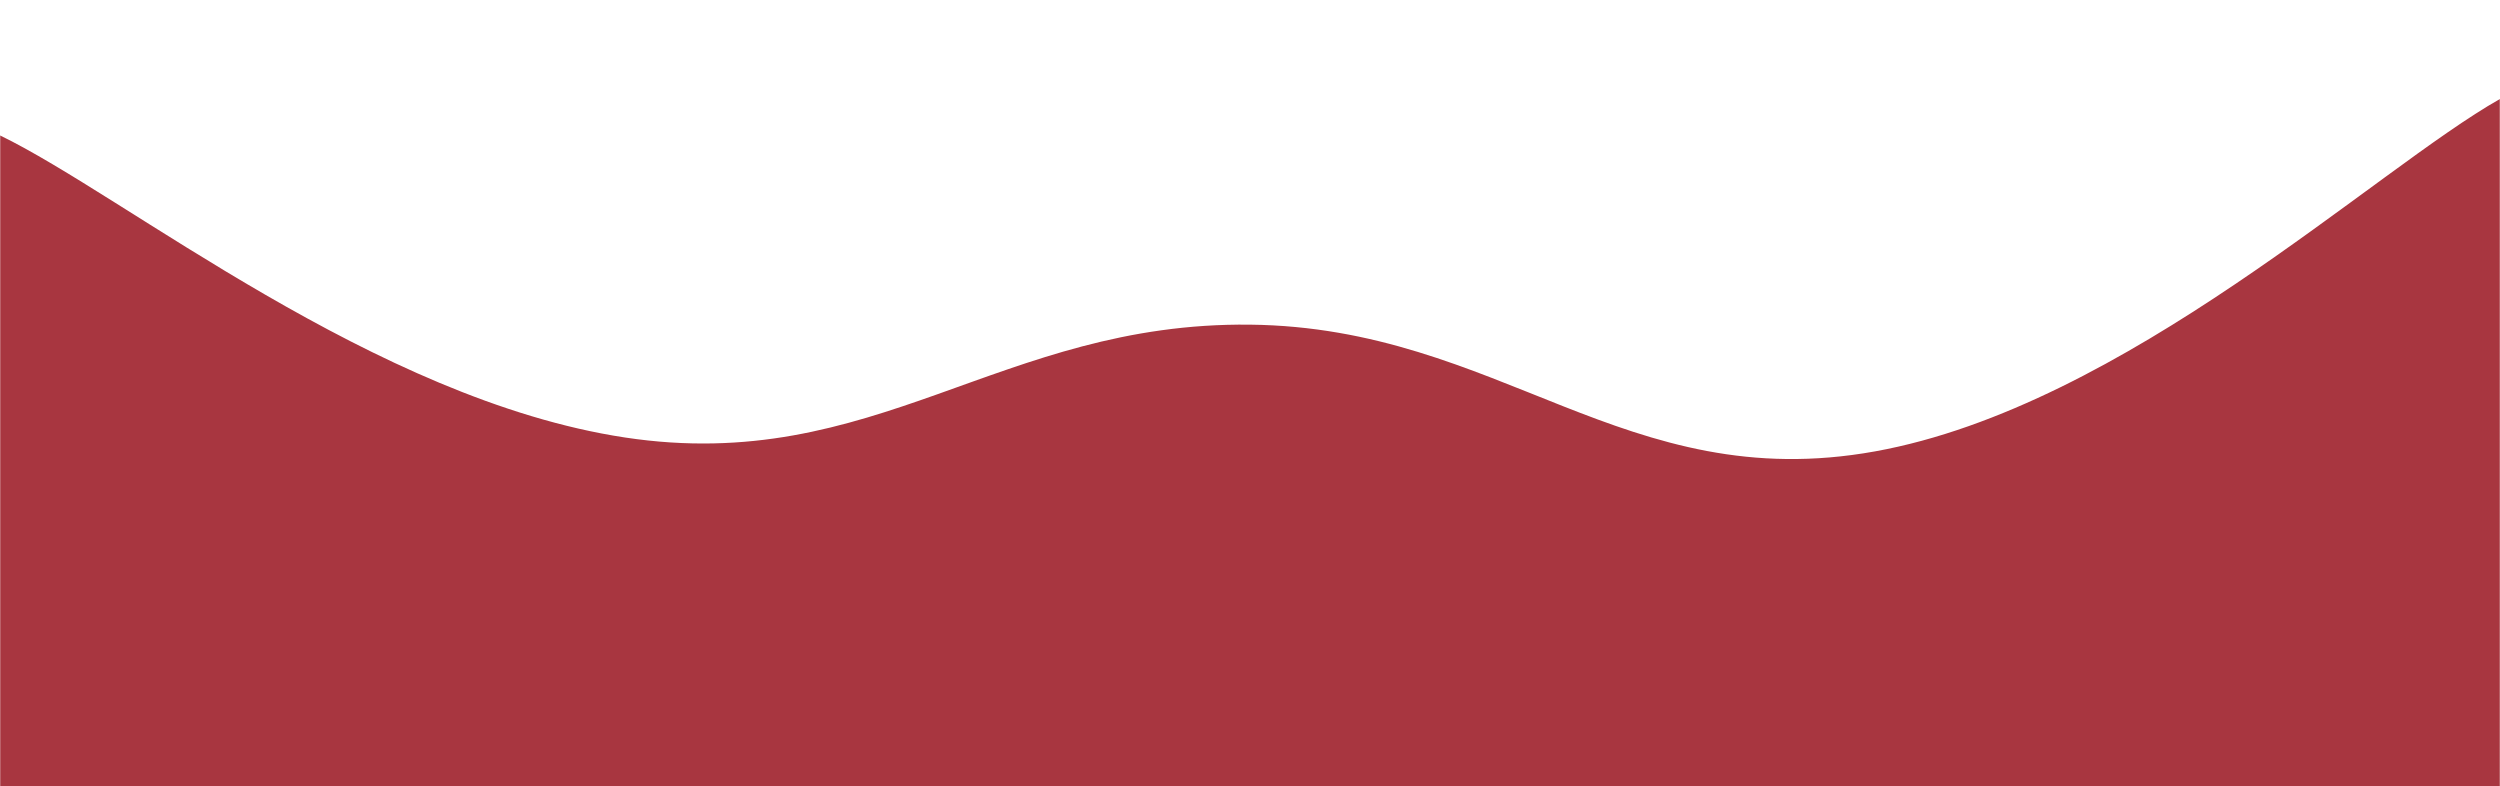 <svg xmlns="http://www.w3.org/2000/svg" version="1.1" xmlns:xlink="http://www.w3.org/1999/xlink" xmlns:svgjs="http://svgjs.com/svgjs" width="1440" height="453" preserveAspectRatio="none" viewBox="0 0 1440 453"><g mask="url(&quot;#SvgjsMask1207&quot;)" fill="none"><path d="M 0,78 C 72,112.8 216,230.2 360,252 C 504,273.8 576,185.4 720,187 C 864,188.6 936,286 1080,260 C 1224,234 1368,97.6 1440,57L1440 453L0 453z" fill="rgba(168, 54, 64, 1)"></path></g><defs><mask id="SvgjsMask1207"><rect width="1440" height="453" fill="#ffffff"></rect></mask></defs></svg>
